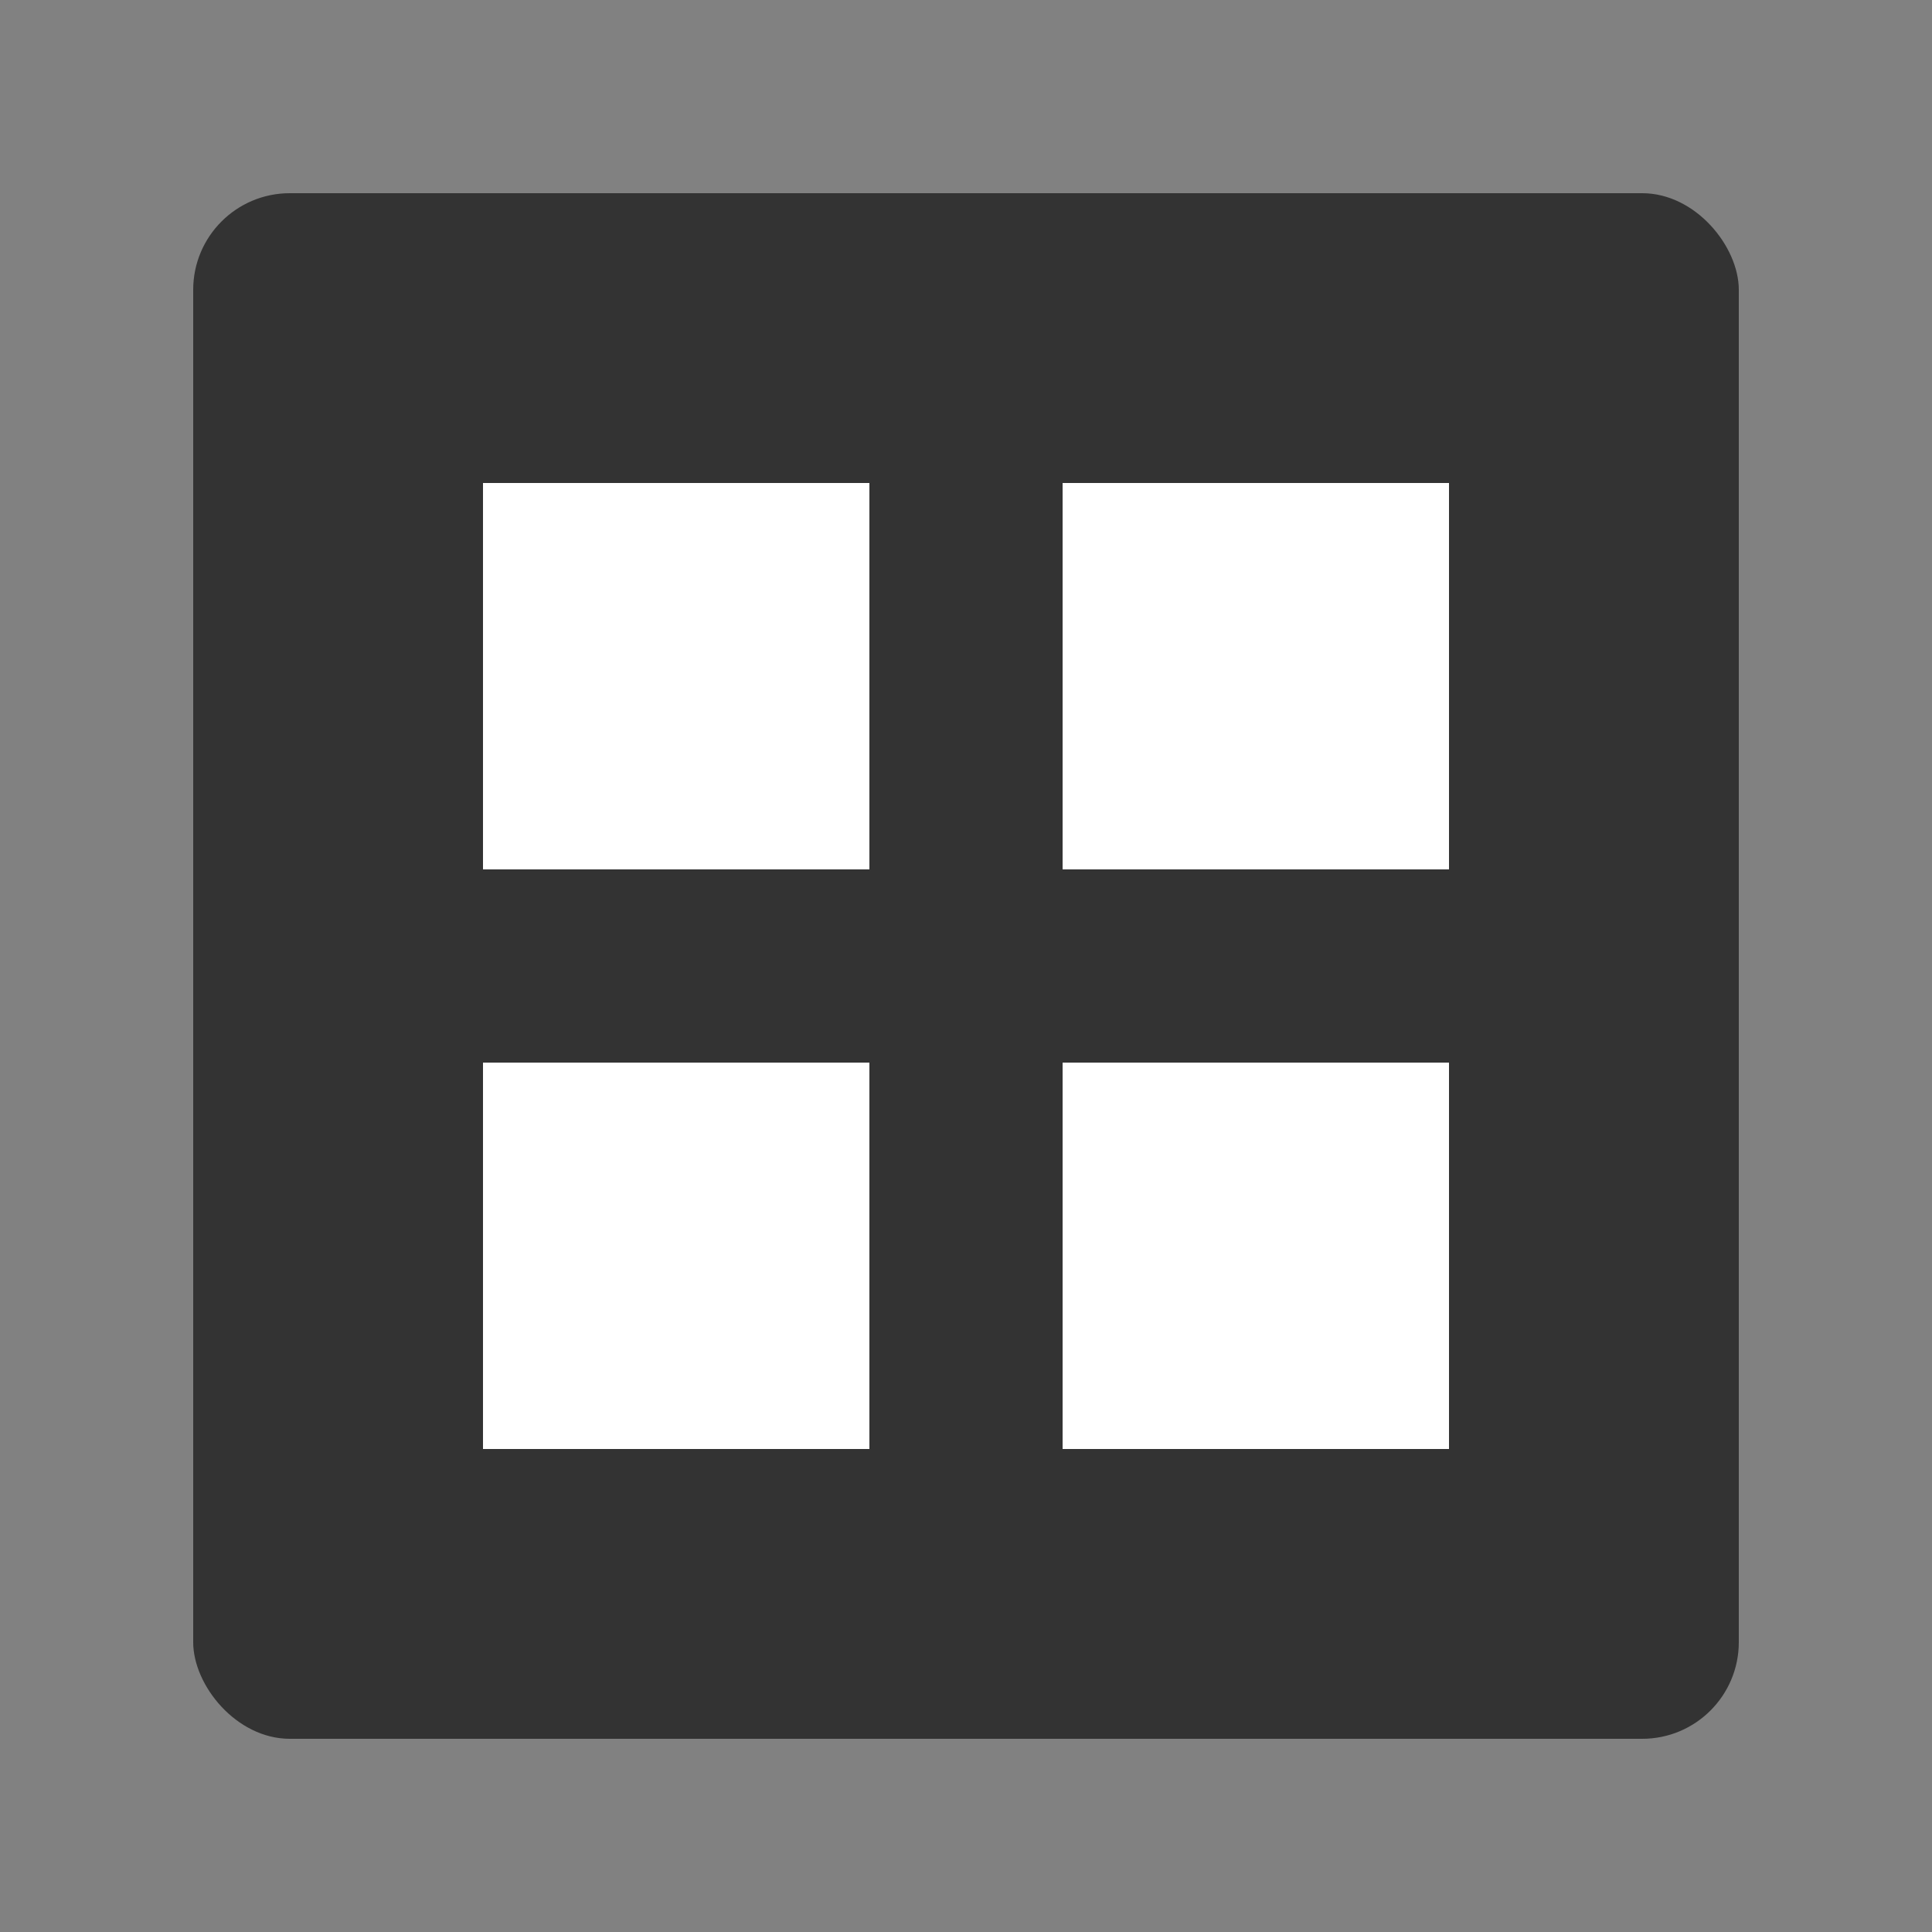 <svg width="20" height="20" viewBox="0 0 20 20" fill="none" xmlns="http://www.w3.org/2000/svg">
<rect x="0" y="0" width="20" height="20" fill="#808080" stroke="none"/>
<rect opacity="0.01" width="20" height="20" fill="#D8D8D8"/>
<rect x="2" y="2" width="16" height="16" rx="1" fill="#333333"/>
<path fill-rule="evenodd" clip-rule="evenodd" d="M9 5H5V9H9V5ZM9 11H5V15H9V11ZM11 5H15V9H11V5ZM15 11H11V15H15V11Z" fill="white"/>
</svg>
